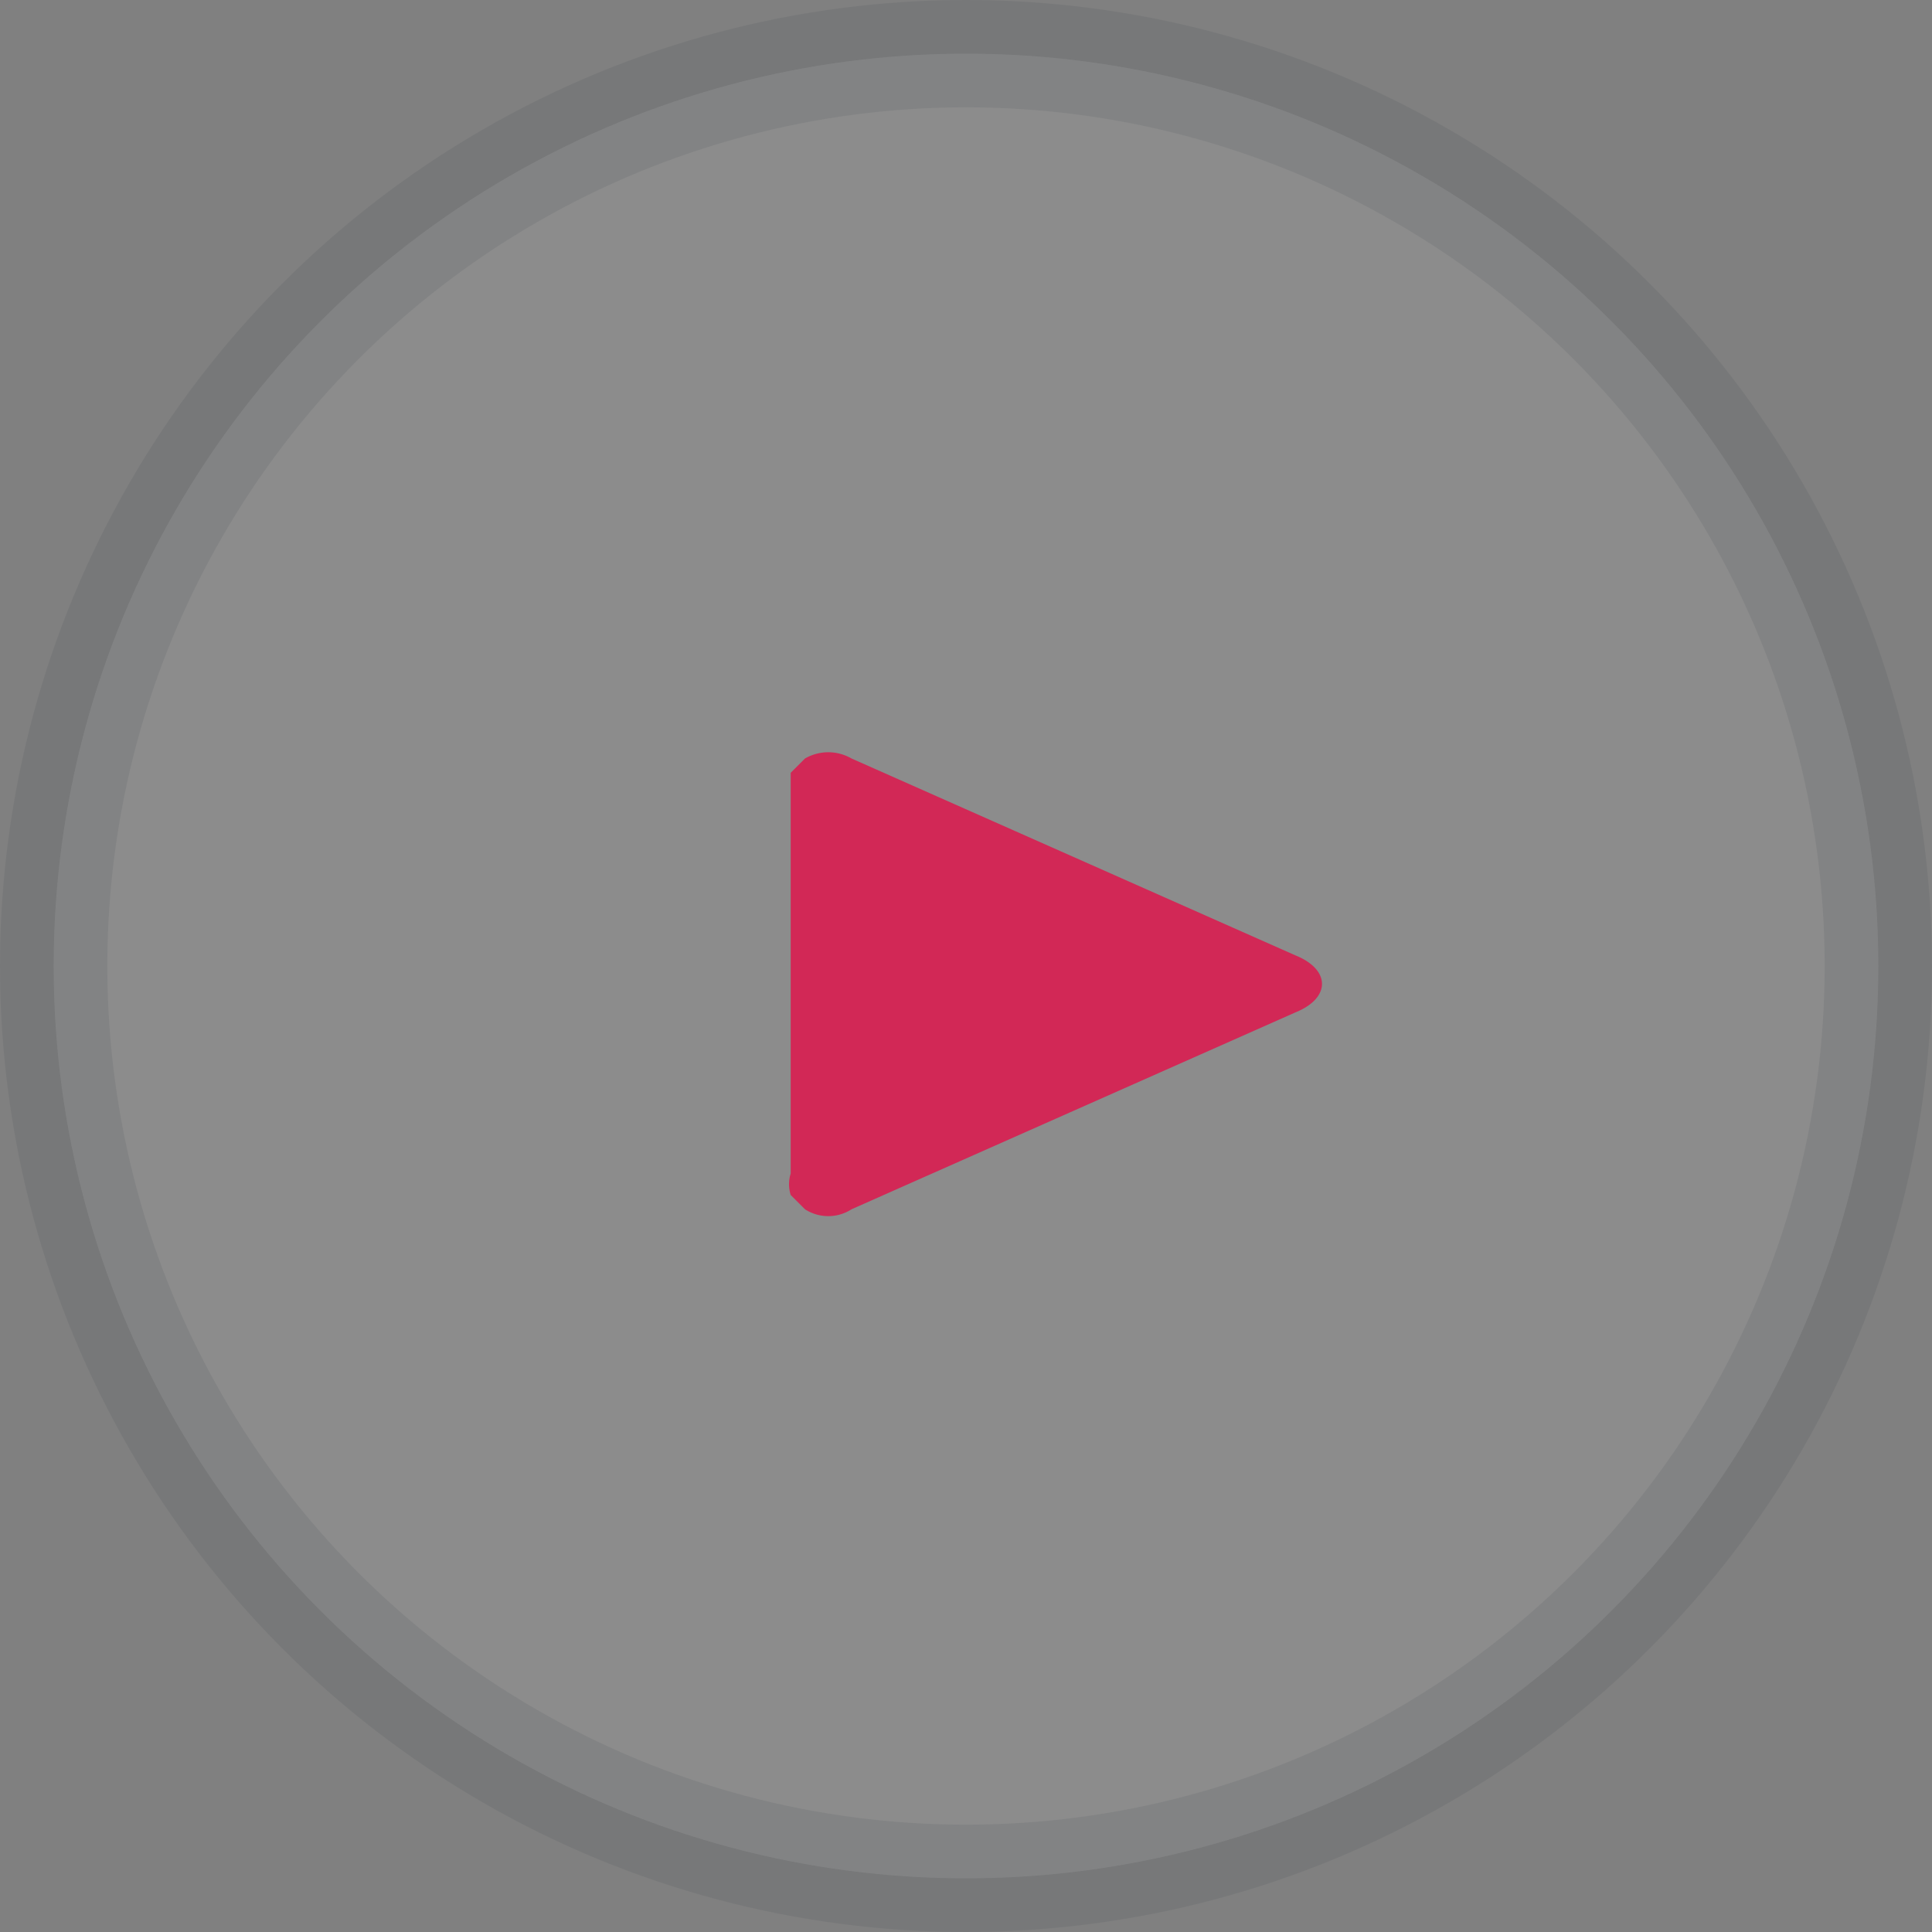 <svg width="54" height="54" fill="none" xmlns="http://www.w3.org/2000/svg"><rect width="100%" height="100%" fill="#808080" stroke="none"/><circle opacity=".1" cx="27" cy="27" r="25.5" fill="#fff" stroke="#283645" stroke-width="3"/><path d="M23.8 33.8a1.2 1.2 0 01-1.3 0l-.4-.4a1 1 0 010-.6V21.6l.4-.4a1.3 1.3 0 011.3 0l12.4 5.5c1 .4 1 1.2 0 1.6l-12.4 5.5z" fill="#D22856"/></svg>